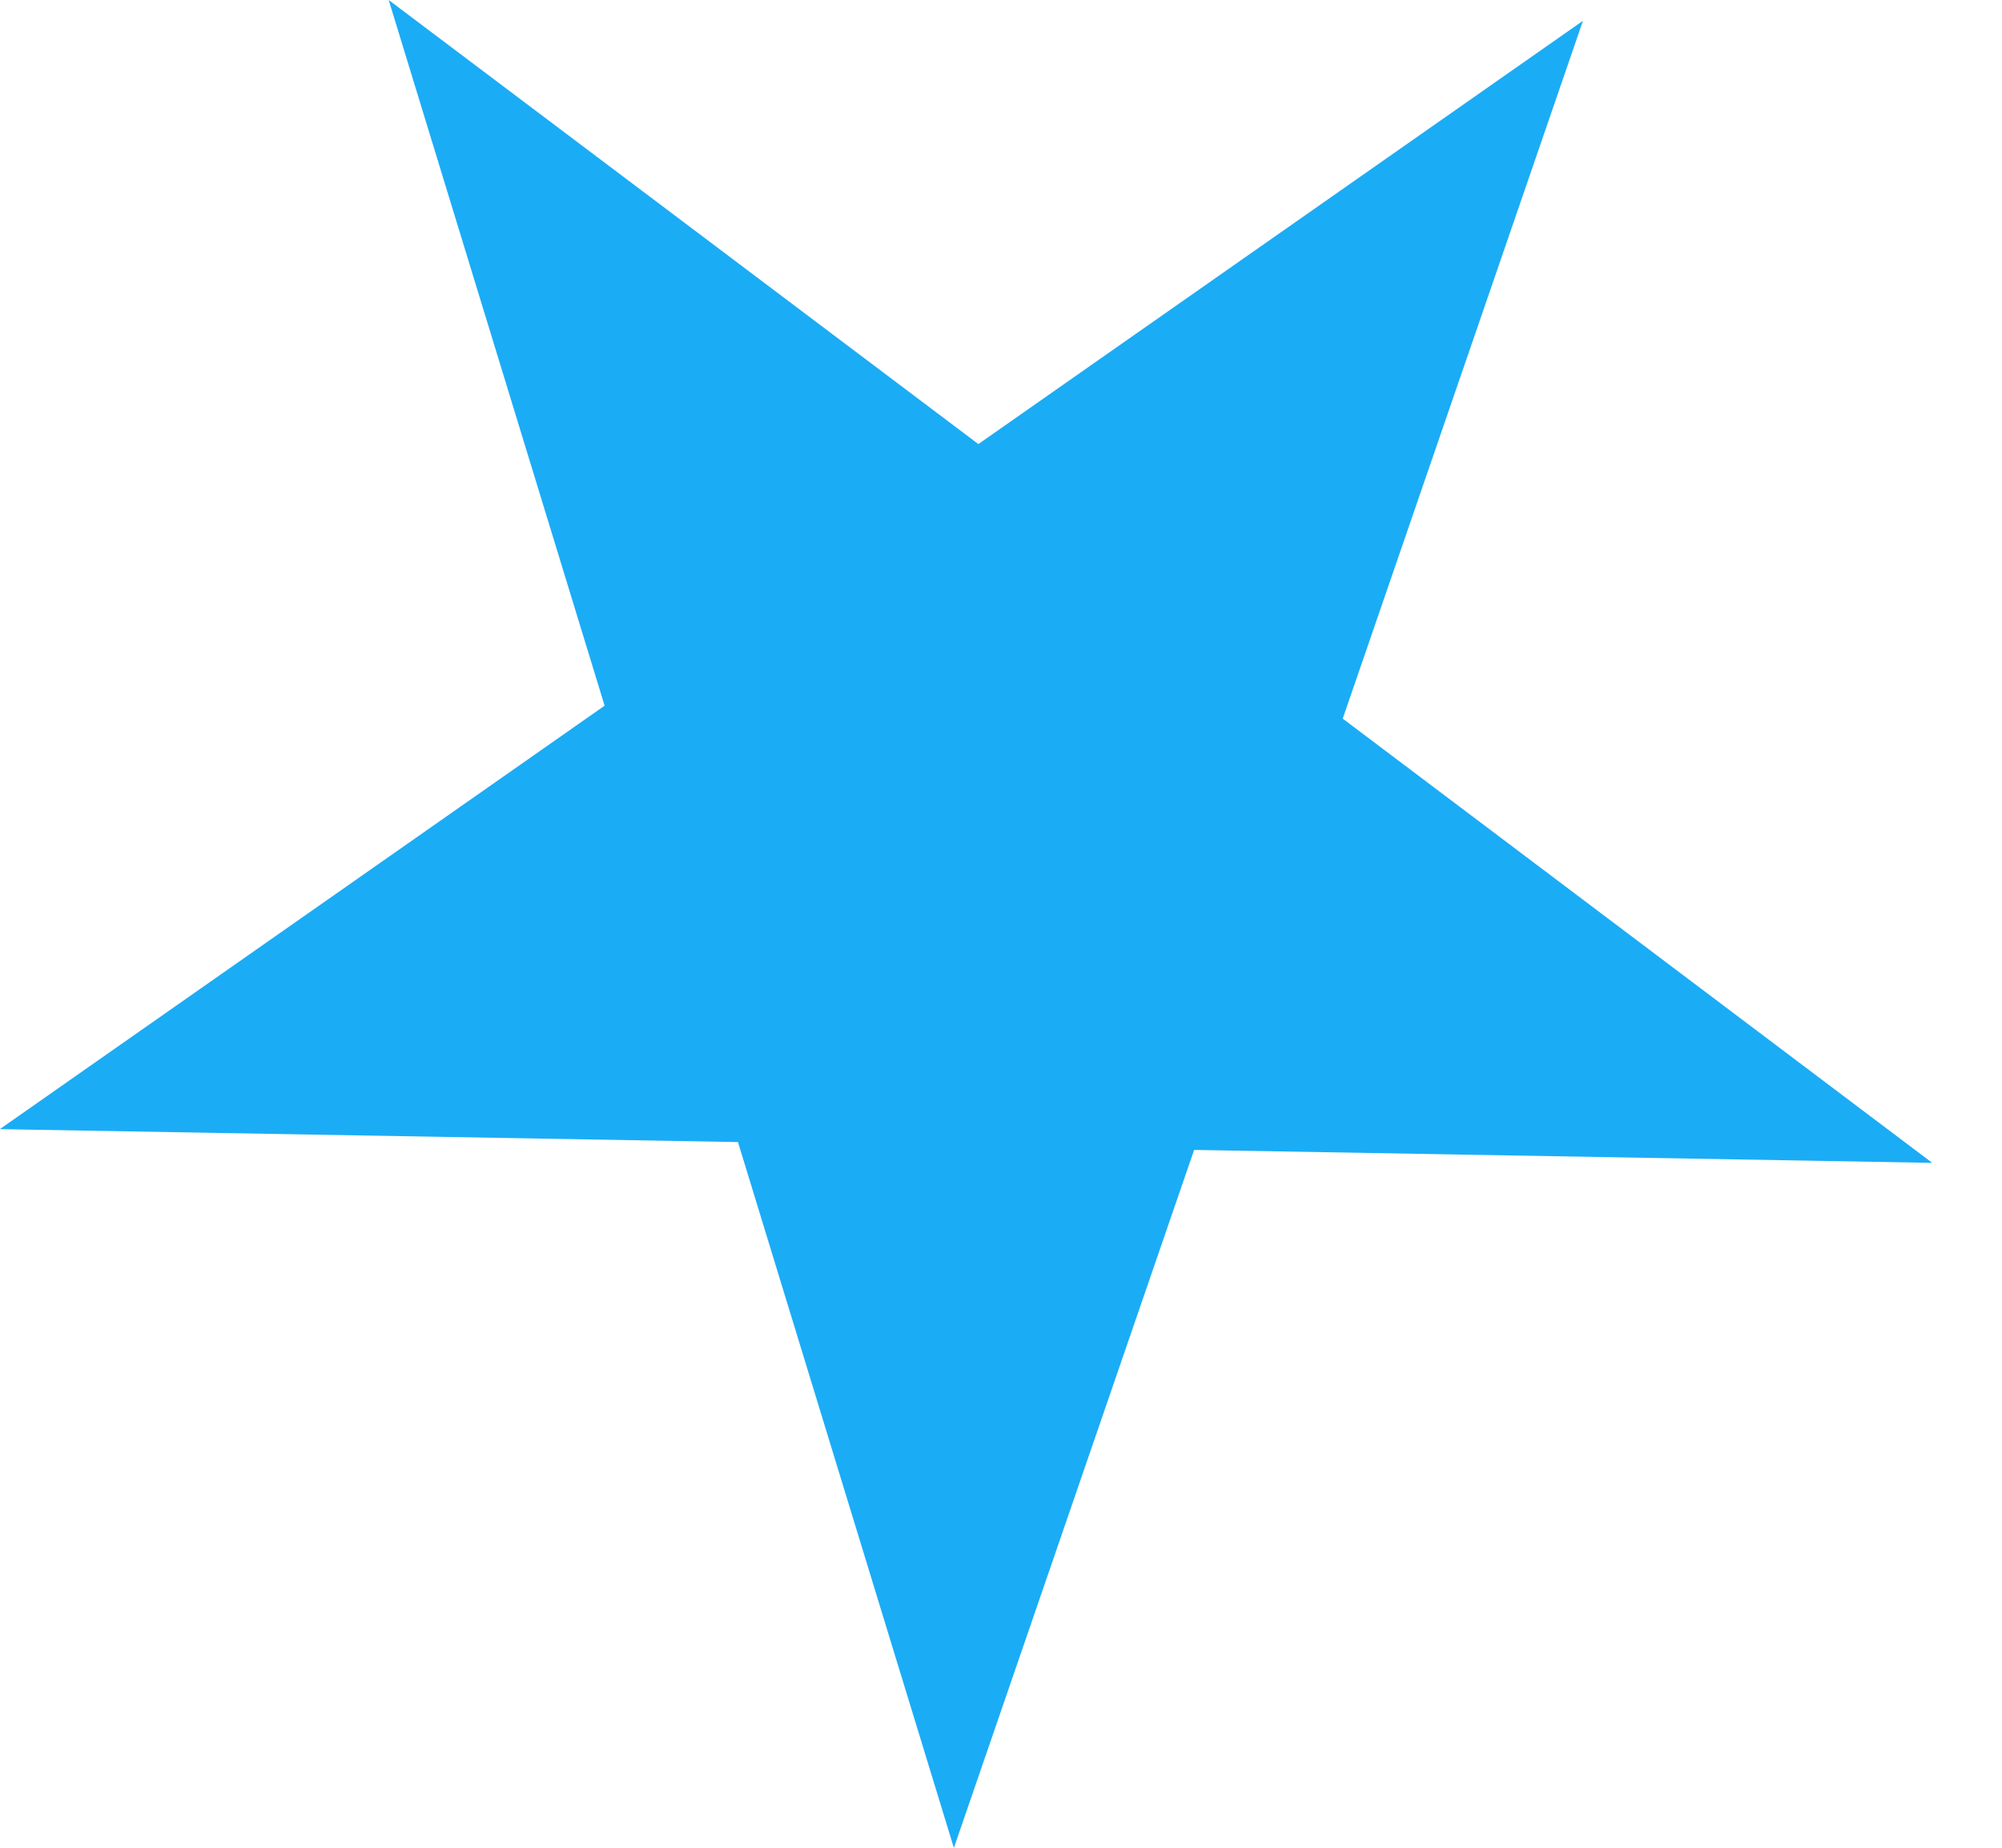 <svg width="13" height="12" viewBox="0 0 13 12" fill="none" xmlns="http://www.w3.org/2000/svg">
<path d="M-0.001 7.333L3.926 4.583L2.524 -0L6.353 2.884L10.279 0.135L8.719 4.667L12.547 7.552L7.754 7.468L6.194 12.001L4.792 7.417L-0.001 7.333Z" fill="#03A3F5" fill-opacity="0.9"/>
</svg>
